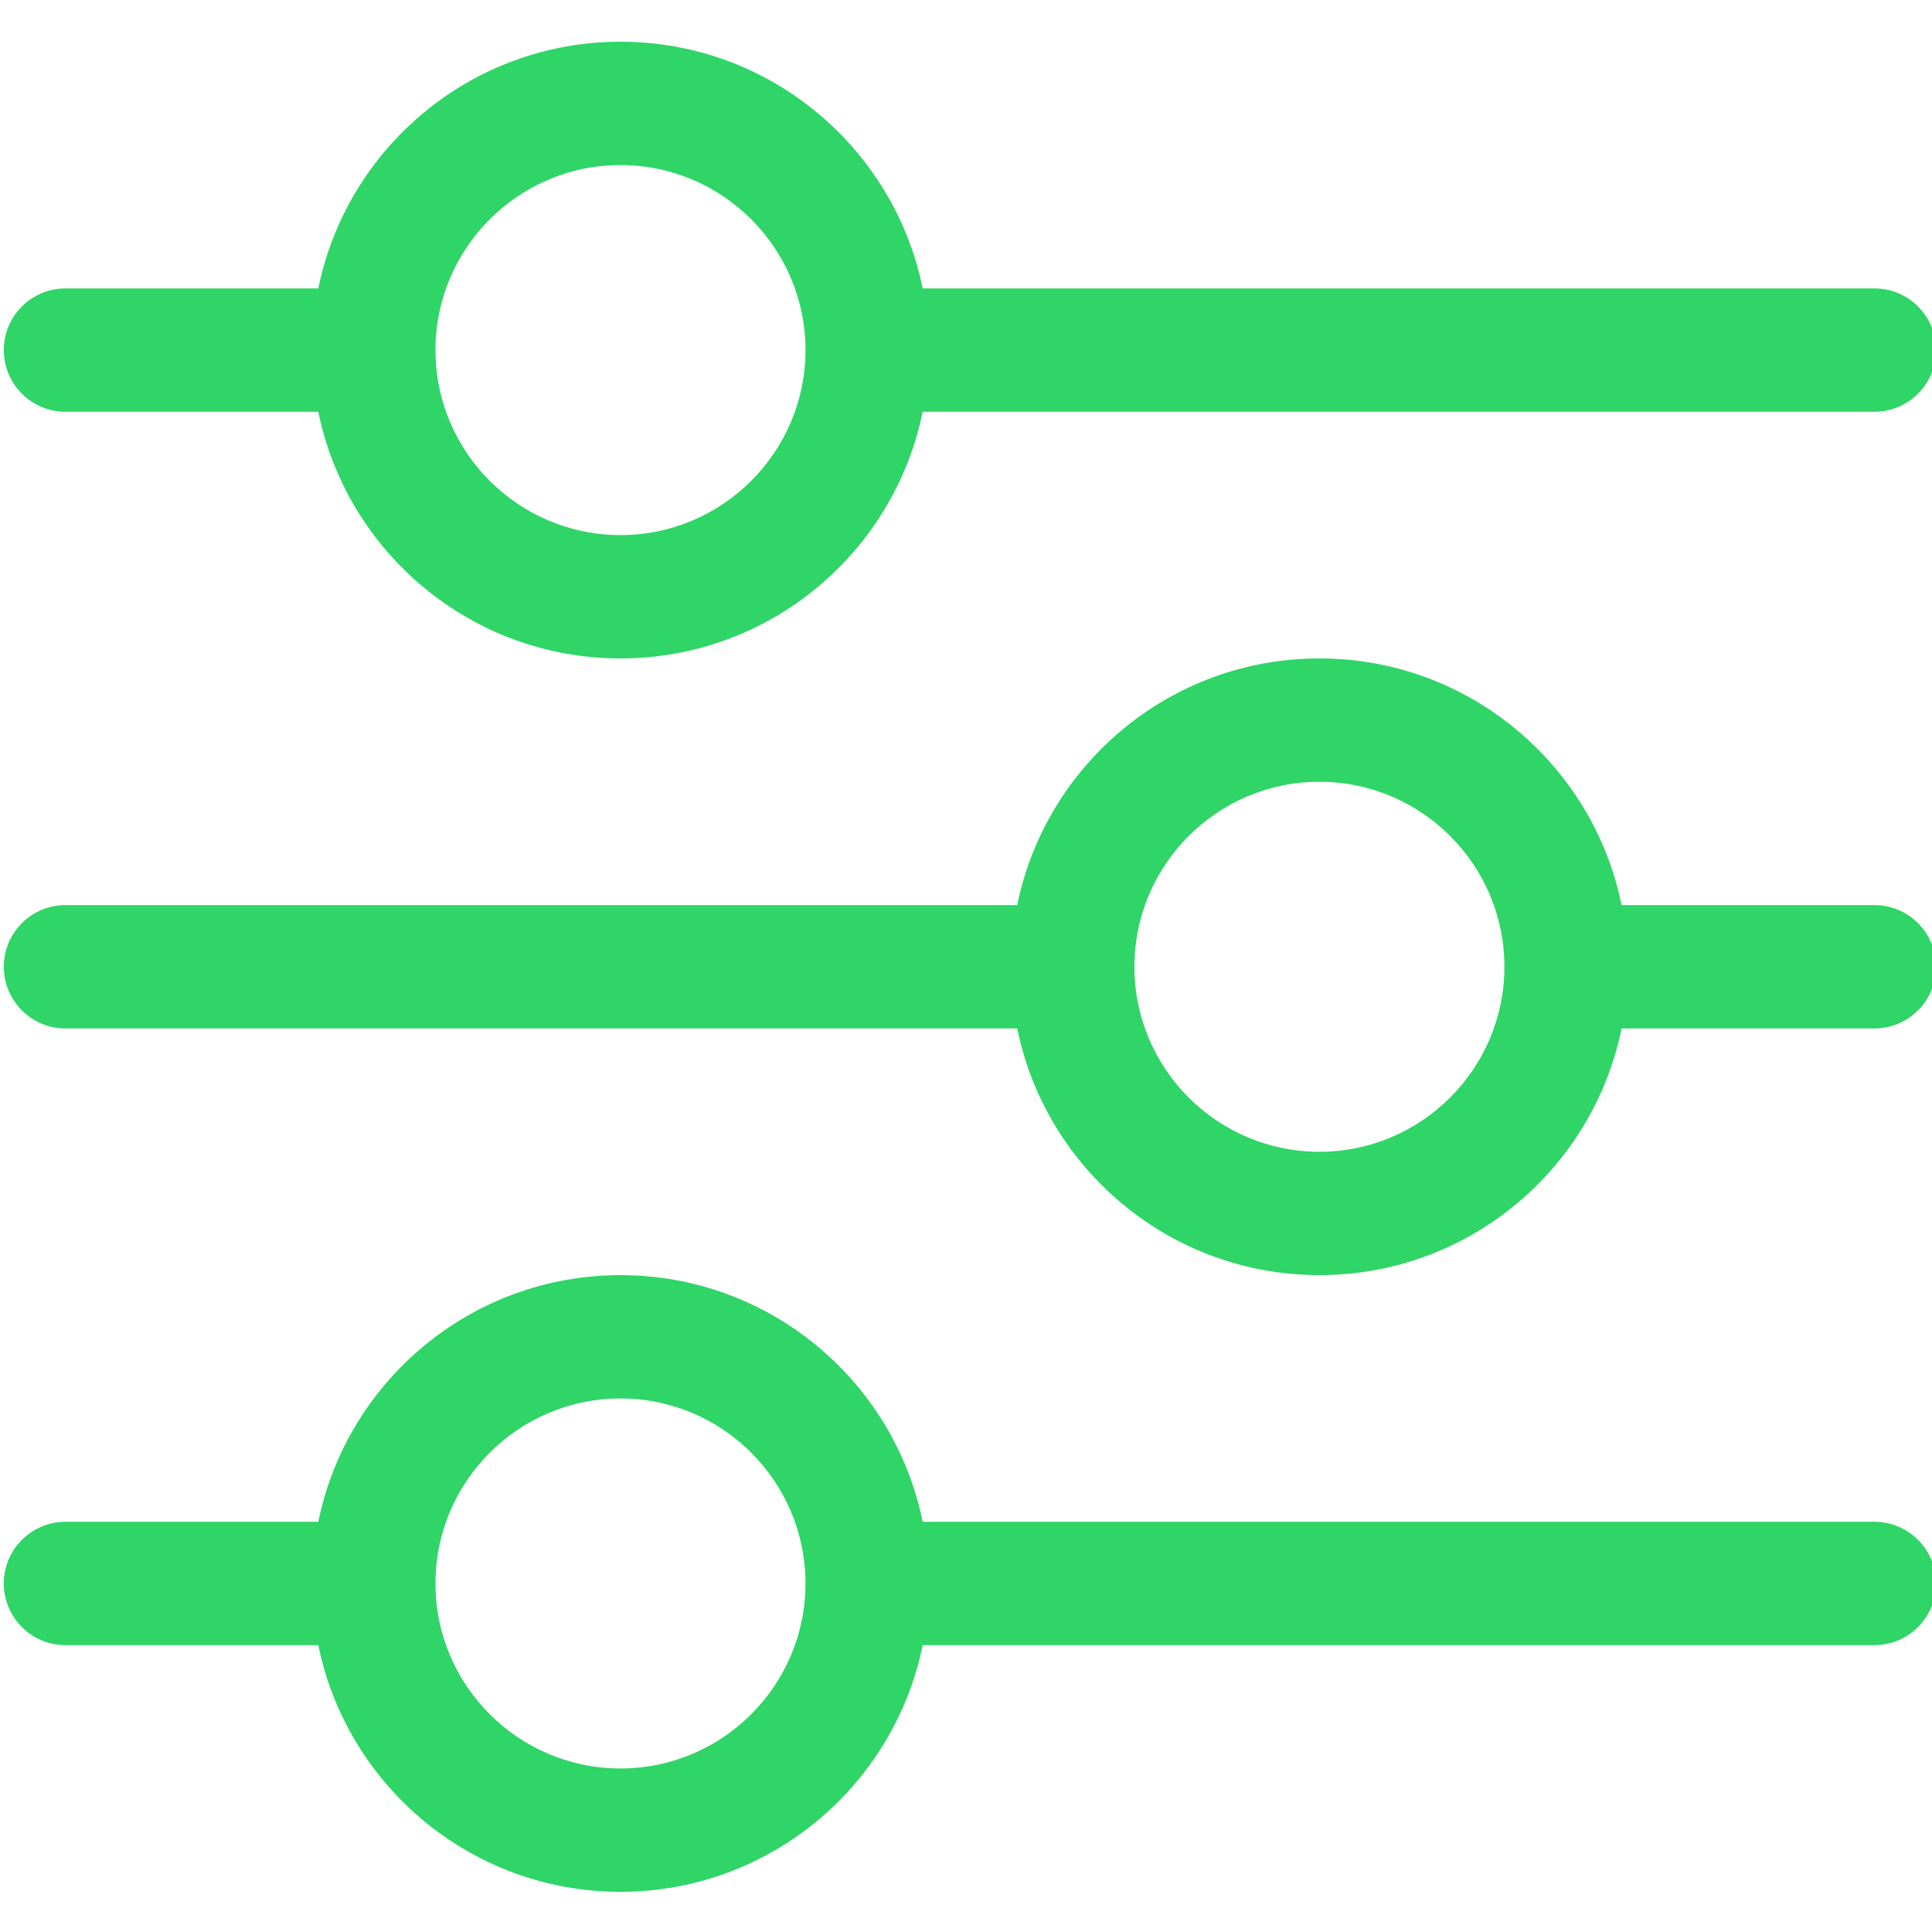 <?xml version="1.0" encoding="UTF-8" standalone="no"?>
<svg
   xmlns:dc="http://purl.org/dc/elements/1.1/"
   xmlns:cc="http://creativecommons.org/ns#"
   xmlns:rdf="http://www.w3.org/1999/02/22-rdf-syntax-ns#"
   xmlns:svg="http://www.w3.org/2000/svg"
   xmlns="http://www.w3.org/2000/svg"
   xmlns:sodipodi="http://sodipodi.sourceforge.net/DTD/sodipodi-0.dtd"
   xmlns:inkscape="http://www.inkscape.org/namespaces/inkscape"
   viewBox="0 0 25 25"
   version="1.1"
   xml:space="preserve"
   style="clip-rule:evenodd;fill-rule:evenodd;stroke-linejoin:round;stroke-miterlimit:1.414"
   x="0px"
   y="0px"
   stroke-miterlimit="1.414"
   id="svg5025"
   inkscape:version="0.91 r13725"
   sodipodi:docname="filtrar_click.svg"
   width="25"
   height="25"><defs
     id="defs5037"><linearGradient
       id="lgrad"
       x1="1186.48"
       y1="1017.235"
       x2="647.171"
       y2="1322.848"
       gradientTransform="scale(1,1)"
       gradientUnits="userSpaceOnUse"><stop
         offset="0%"
         style="stop-color:#000000;stop-opacity:0"
         id="stop14298" /><stop
         offset="40%"
         style="stop-color:rgb(52,168,83);stop-opacity:1"
         id="stop14300" /><stop
         offset="60%"
         style="stop-color:rgb(251,188,5);stop-opacity:1"
         id="stop14302" /><stop
         offset="100%"
         style="stop-color:rgb(234,67,53);stop-opacity:1"
         id="stop14304" /></linearGradient></defs><sodipodi:namedview
     pagecolor="#ffffff"
     bordercolor="#666666"
     borderopacity="1"
     objecttolerance="10"
     gridtolerance="10"
     guidetolerance="10"
     inkscape:pageopacity="0"
     inkscape:pageshadow="2"
     inkscape:window-width="1448"
     inkscape:window-height="861"
     id="namedview5035"
     showgrid="false"
     inkscape:zoom="19.46775"
     inkscape:cx="12.500004"
     inkscape:cy="12.5"
     inkscape:window-x="0"
     inkscape:window-y="0"
     inkscape:window-maximized="0"
     inkscape:current-layer="svg5025" /><g
     transform="matrix(0.532,0,0,0.532,-306.649,-51.596)"
     id="g5027"
     style="fill:#2fd566;fill-opacity:1"><path
       d="m 584.15,134 c 0.696,-3.422 3.724,-6 7.35,-6 3.626,0 6.654,2.578 7.35,6 l 23.15,0 c 0.828,0 1.5,0.672 1.5,1.5 0,0.828 -0.672,1.5 -1.5,1.5 l -23.15,0 c -0.696,3.422 -3.724,6 -7.35,6 -3.626,0 -6.654,-2.578 -7.35,-6 l -6.15,0 c -0.828,0 -1.5,-0.672 -1.5,-1.5 0,-0.828 0.672,-1.5 1.5,-1.5 l 6.15,0 z m 7.35,6 c -2.481,0 -4.5,-2.019 -4.5,-4.5 0,-2.481 2.019,-4.5 4.5,-4.5 2.481,0 4.5,2.019 4.5,4.5 0,2.481 -2.019,4.5 -4.5,4.5 z m 9.65,-21 c 0.696,-3.422 3.724,-6 7.35,-6 3.626,0 6.654,2.578 7.35,6 l 6.15,0 c 0.828,0 1.5,0.672 1.5,1.5 0,0.828 -0.672,1.5 -1.5,1.5 l -6.15,0 c -0.696,3.422 -3.724,6 -7.35,6 -3.626,0 -6.654,-2.578 -7.35,-6 L 578,122 c -0.828,0 -1.5,-0.672 -1.5,-1.5 0,-0.828 0.672,-1.5 1.5,-1.5 l 23.15,0 z m 7.35,6 c -2.481,0 -4.5,-2.019 -4.5,-4.5 0,-2.481 2.019,-4.5 4.5,-4.5 2.481,0 4.5,2.019 4.5,4.5 0,2.481 -2.019,4.5 -4.5,4.5 z m -24.35,-21 c 0.696,-3.422 3.724,-6 7.35,-6 3.626,0 6.654,2.578 7.35,6 l 23.15,0 c 0.828,0 1.5,0.672 1.5,1.5 0,0.828 -0.672,1.5 -1.5,1.5 l -23.15,0 c -0.696,3.422 -3.724,6 -7.35,6 -3.626,0 -6.654,-2.578 -7.35,-6 l -6.15,0 c -0.828,0 -1.5,-0.672 -1.5,-1.5 0,-0.828 0.672,-1.5 1.5,-1.5 l 6.15,0 z m 7.35,6 c -2.481,0 -4.5,-2.019 -4.5,-4.5 0,-2.481 2.019,-4.5 4.5,-4.5 2.481,0 4.5,2.019 4.5,4.5 0,2.481 -2.019,4.5 -4.5,4.5 z"
       style="fill:#2fd566;fill-opacity:1"
       id="path5029"
       inkscape:connector-curvature="0" /></g></svg>